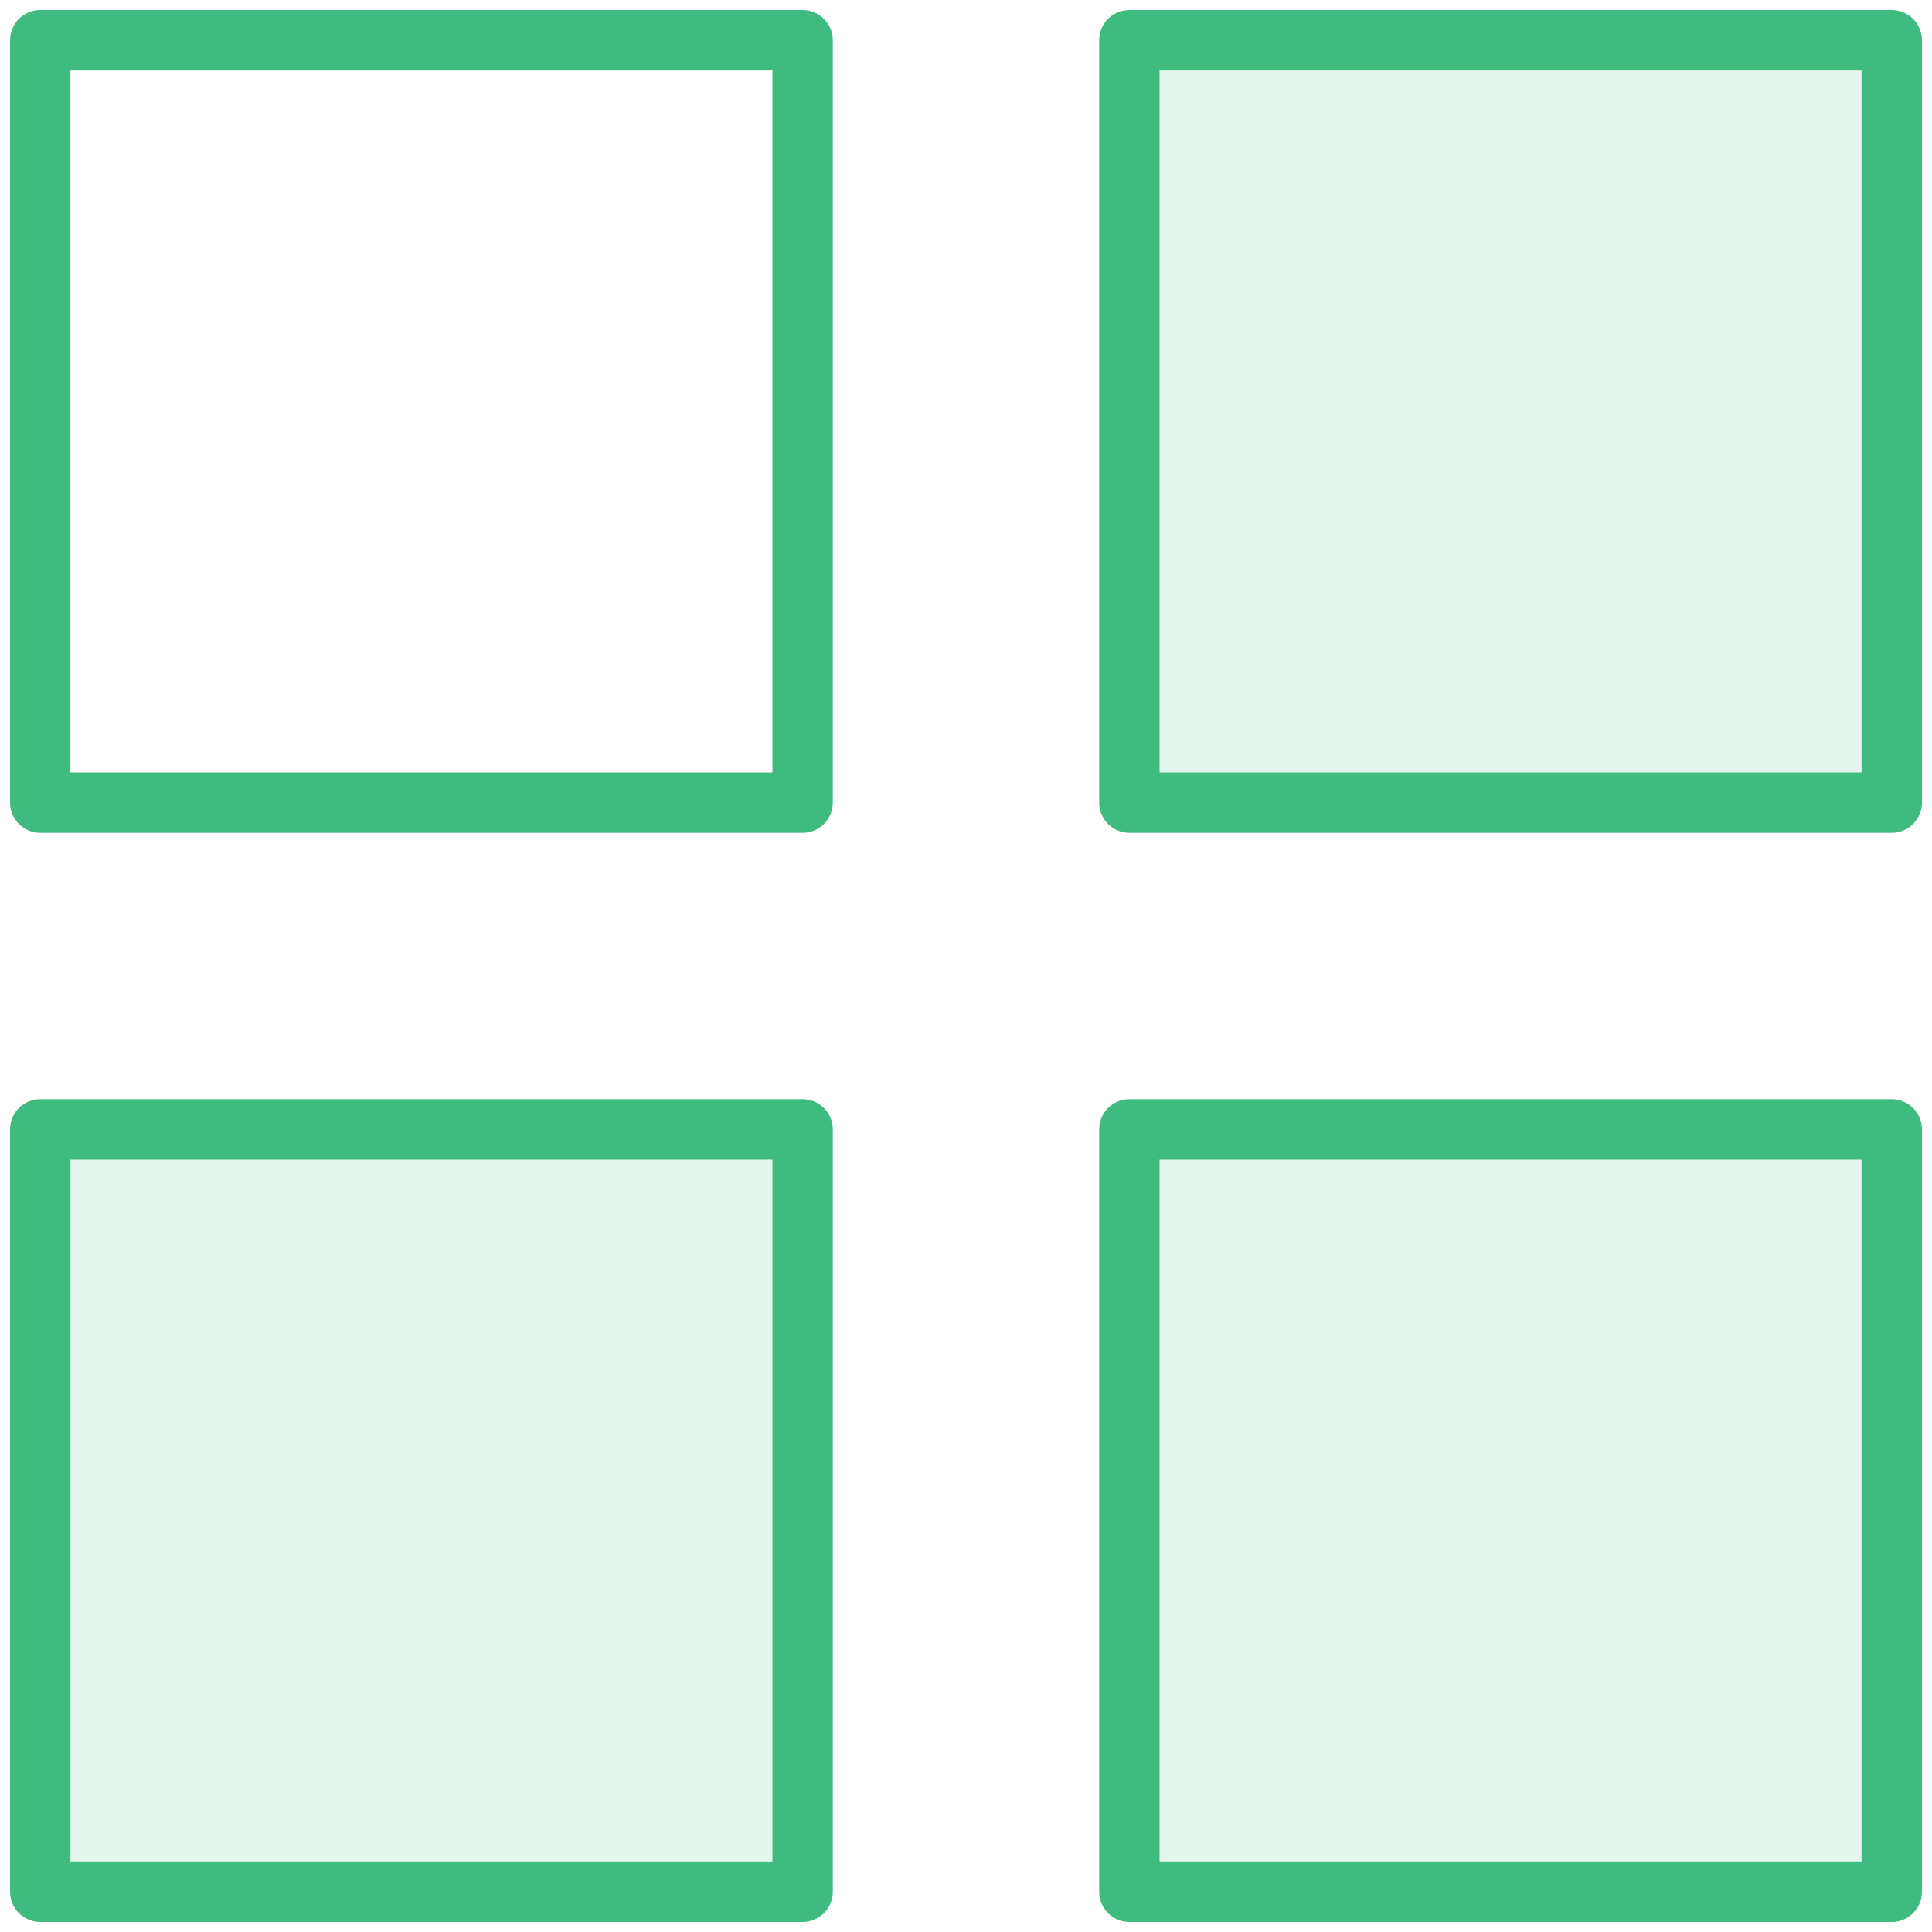 <svg width="48" height="48" viewBox="0 0 48 48" fill="none" xmlns="http://www.w3.org/2000/svg">
<g clip-path="url(#clip0_7136_97799)">
<g opacity="0.15">
<path d="M1 28.059H19.941V47H1V28.059Z" fill="#40BB7F"/>
<path d="M28.059 1H47V19.941H28.059V1Z" fill="#40BB7F"/>
<path d="M28.059 28.059H47V47H28.059V28.059Z" fill="#40BB7F"/>
</g>
<path d="M1 1H19.941V19.941H1V1Z" stroke="#40BB7F" stroke-width="1.5" stroke-linecap="round" stroke-linejoin="round"/>
<path d="M1 28.059H19.941V47H1V28.059Z" stroke="#40BB7F" stroke-width="1.5" stroke-linecap="round" stroke-linejoin="round"/>
<path d="M28.059 1H47V19.941H28.059V1Z" stroke="#40BB7F" stroke-width="1.5" stroke-linecap="round" stroke-linejoin="round"/>
<path d="M28.059 28.059H47V47H28.059V28.059Z" stroke="#40BB7F" stroke-width="1.5" stroke-linecap="round" stroke-linejoin="round"/>
</g>
<defs>
<clipPath id="clip0_7136_97799">
<rect width="48" height="48" fill="white"/>
</clipPath>
</defs>
</svg>
